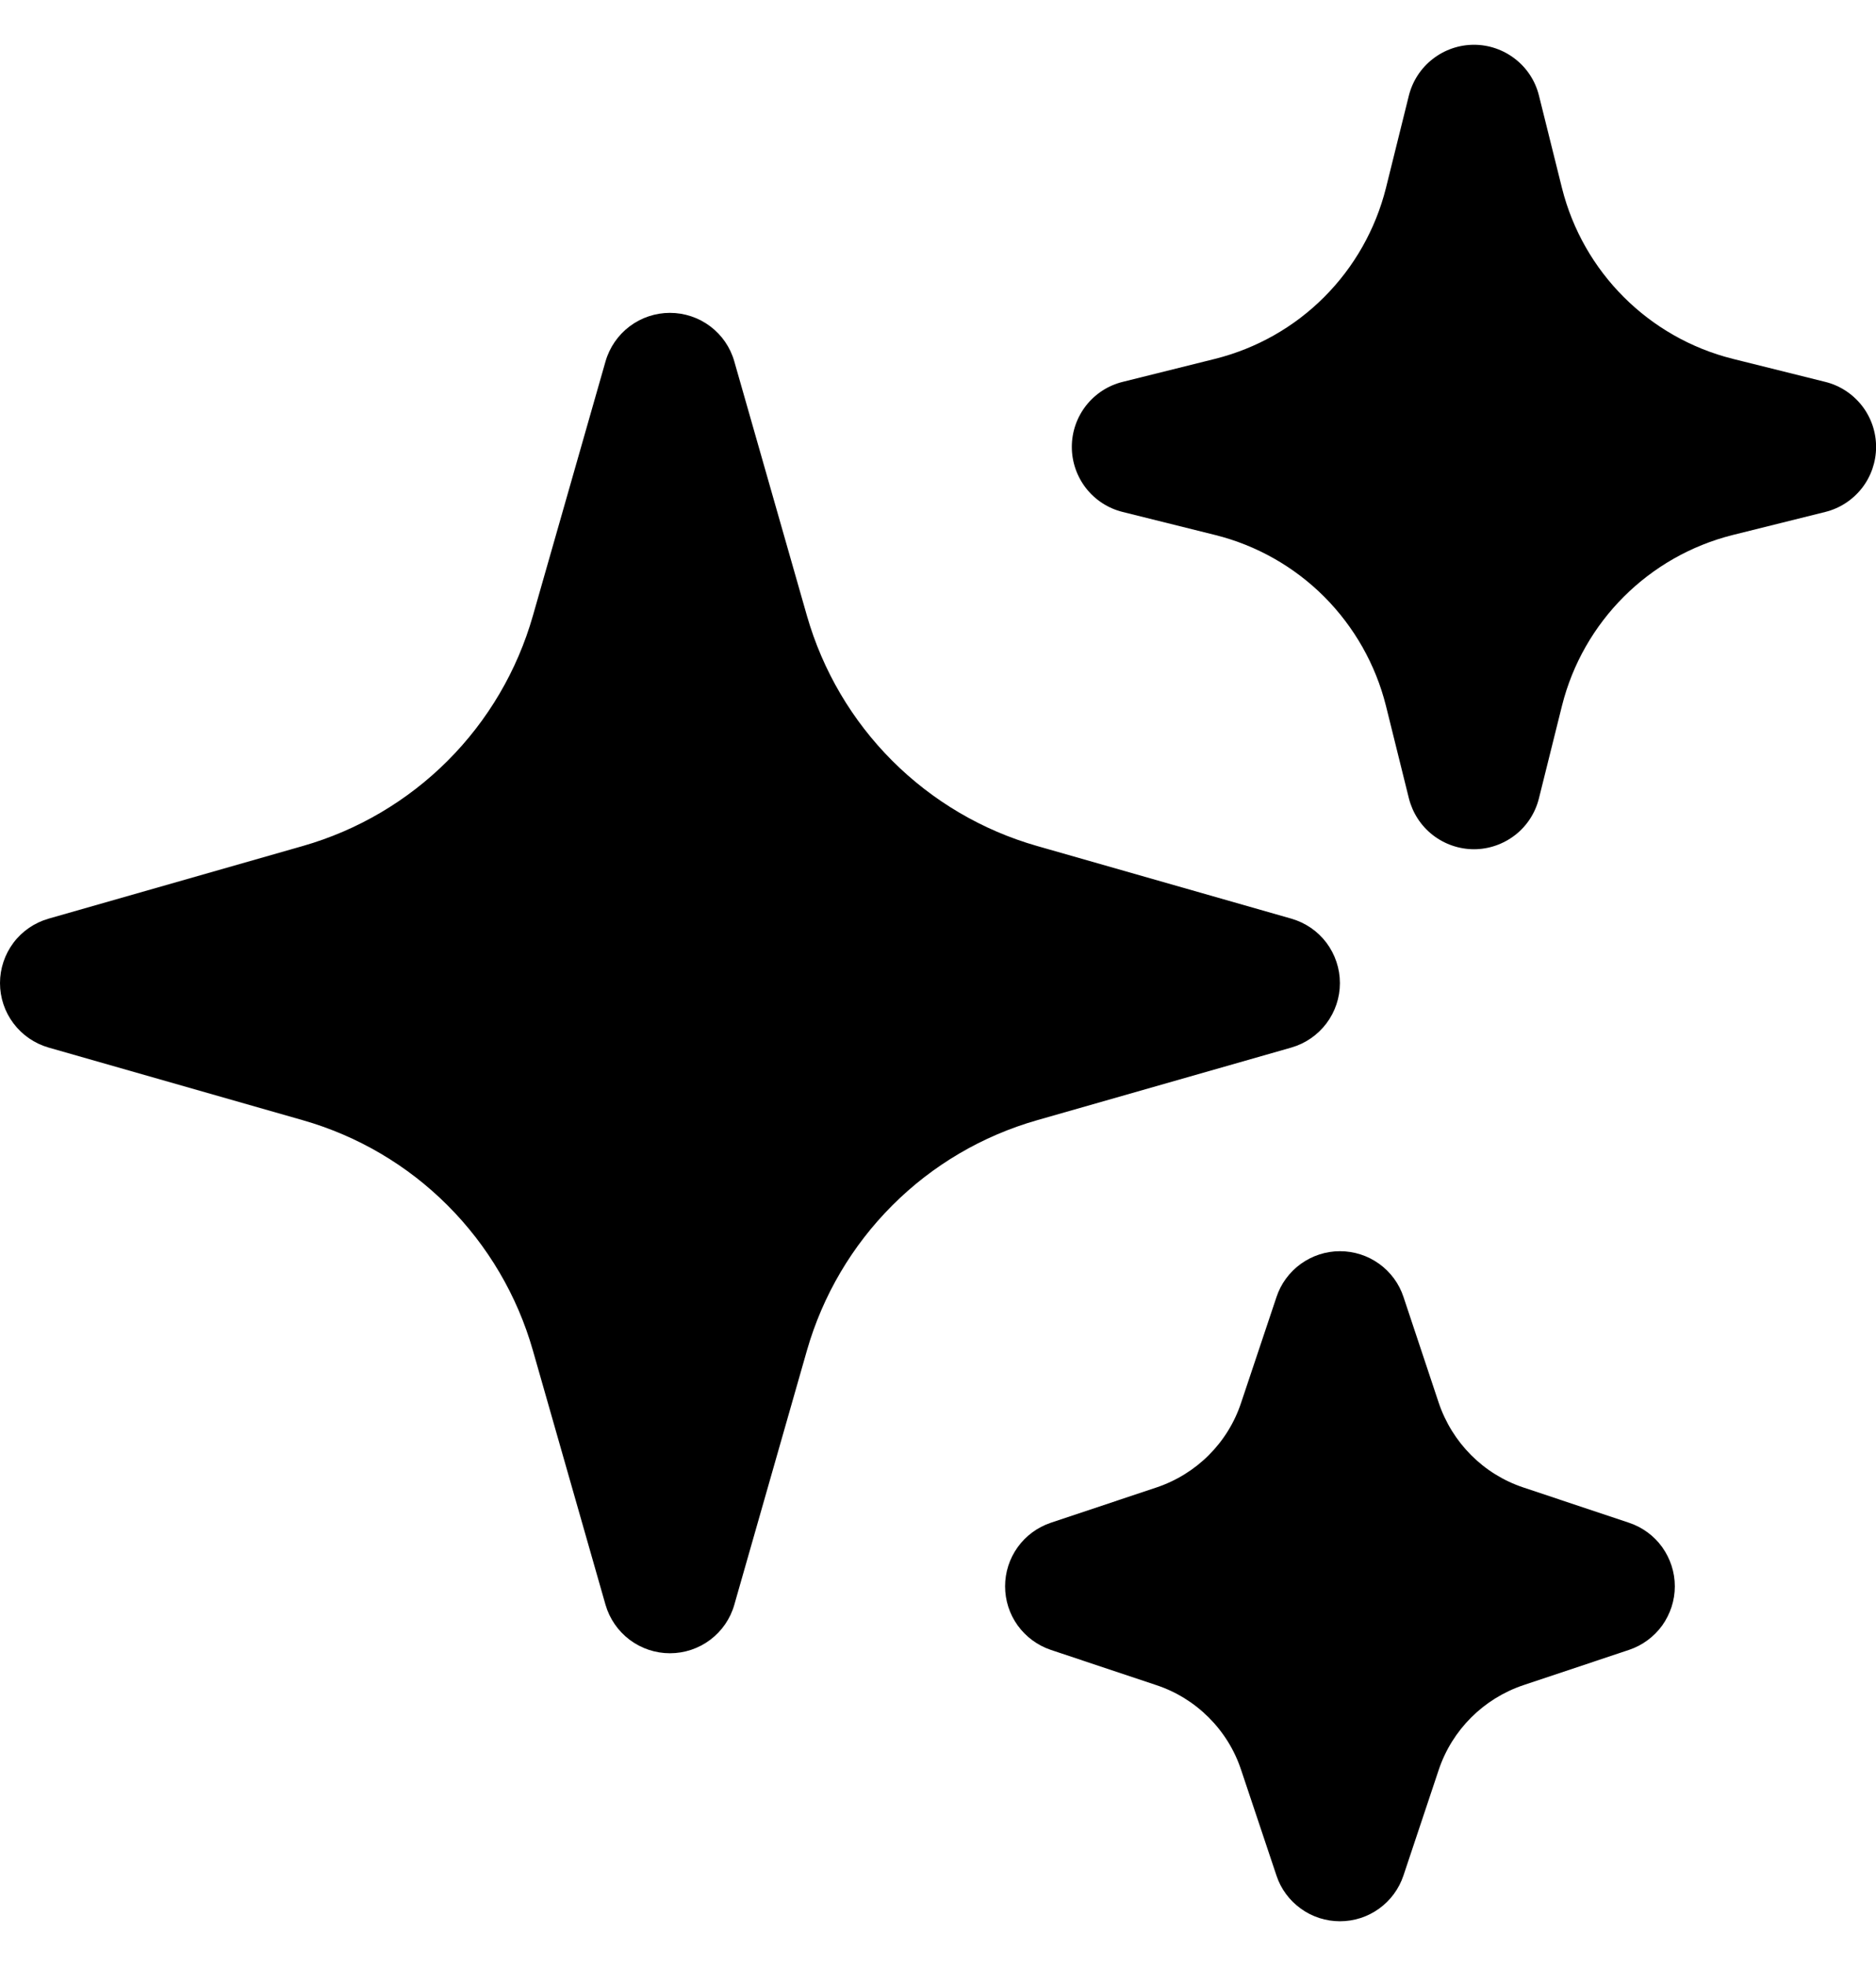 <svg width="21" height="22" viewBox="0 0 21 22" fill="none" xmlns="http://www.w3.org/2000/svg">
<path fill-rule="evenodd" clip-rule="evenodd" d="M7.499 3.501C7.662 3.501 7.821 3.554 7.951 3.652C8.081 3.75 8.176 3.888 8.22 4.045L9.033 6.891C9.209 7.504 9.537 8.062 9.988 8.513C10.438 8.963 10.996 9.292 11.61 9.467L14.456 10.28C14.612 10.325 14.75 10.419 14.848 10.549C14.946 10.68 14.999 10.838 14.999 11.001C14.999 11.164 14.946 11.322 14.848 11.452C14.75 11.582 14.612 11.677 14.456 11.722L11.61 12.535C10.996 12.71 10.438 13.038 9.988 13.489C9.537 13.94 9.209 14.498 9.033 15.111L8.22 17.957C8.176 18.113 8.081 18.251 7.951 18.349C7.821 18.447 7.662 18.5 7.499 18.5C7.337 18.5 7.178 18.447 7.048 18.349C6.918 18.251 6.823 18.113 6.778 17.957L5.965 15.111C5.79 14.498 5.462 13.94 5.011 13.489C4.561 13.038 4.002 12.71 3.389 12.535L0.543 11.722C0.387 11.677 0.249 11.582 0.151 11.452C0.053 11.322 0 11.164 0 11.001C0 10.838 0.053 10.68 0.151 10.549C0.249 10.419 0.387 10.325 0.543 10.28L3.389 9.467C4.002 9.292 4.561 8.963 5.011 8.513C5.462 8.062 5.79 7.504 5.965 6.891L6.778 4.045C6.823 3.888 6.918 3.75 7.048 3.652C7.178 3.554 7.337 3.501 7.499 3.501ZM16.5 0.501C16.667 0.501 16.829 0.557 16.961 0.66C17.093 0.762 17.187 0.907 17.227 1.069L17.485 2.105C17.721 3.045 18.456 3.779 19.395 4.015L20.431 4.273C20.594 4.313 20.738 4.407 20.842 4.539C20.945 4.671 21.001 4.833 21.001 5.001C21.001 5.168 20.945 5.331 20.842 5.463C20.738 5.595 20.594 5.689 20.431 5.729L19.395 5.987C18.456 6.223 17.721 6.957 17.485 7.897L17.227 8.933C17.187 9.095 17.094 9.24 16.962 9.343C16.83 9.446 16.667 9.503 16.5 9.503C16.332 9.503 16.169 9.446 16.037 9.343C15.905 9.24 15.812 9.095 15.771 8.933L15.514 7.897C15.398 7.435 15.159 7.014 14.823 6.677C14.487 6.341 14.065 6.102 13.604 5.987L12.568 5.729C12.405 5.689 12.26 5.595 12.157 5.463C12.054 5.331 11.998 5.168 11.998 5.001C11.998 4.833 12.054 4.671 12.157 4.539C12.26 4.407 12.405 4.313 12.568 4.273L13.604 4.015C14.065 3.899 14.487 3.661 14.823 3.324C15.159 2.988 15.398 2.566 15.514 2.105L15.771 1.069C15.812 0.907 15.906 0.762 16.038 0.66C16.17 0.557 16.332 0.501 16.5 0.501ZM14.999 14.001C15.157 14.001 15.31 14.05 15.438 14.142C15.566 14.234 15.662 14.364 15.711 14.514L16.105 15.697C16.256 16.144 16.605 16.496 17.053 16.645L18.236 17.04C18.385 17.09 18.515 17.185 18.607 17.313C18.698 17.441 18.748 17.594 18.748 17.751C18.748 17.908 18.698 18.061 18.607 18.189C18.515 18.316 18.385 18.412 18.236 18.462L17.053 18.857C16.607 19.007 16.255 19.357 16.105 19.805L15.71 20.988C15.66 21.137 15.565 21.266 15.437 21.358C15.31 21.45 15.157 21.499 14.999 21.499C14.842 21.499 14.689 21.45 14.562 21.358C14.434 21.266 14.338 21.137 14.289 20.988L13.893 19.805C13.82 19.584 13.696 19.384 13.531 19.219C13.367 19.055 13.166 18.93 12.945 18.857L11.762 18.462C11.614 18.412 11.484 18.316 11.392 18.189C11.3 18.061 11.251 17.908 11.251 17.751C11.251 17.594 11.3 17.441 11.392 17.313C11.484 17.185 11.614 17.09 11.762 17.04L12.945 16.645C13.393 16.495 13.745 16.145 13.893 15.697L14.289 14.514C14.338 14.365 14.434 14.235 14.561 14.143C14.689 14.051 14.842 14.001 14.999 14.001Z" fill="black"/>
</svg>
